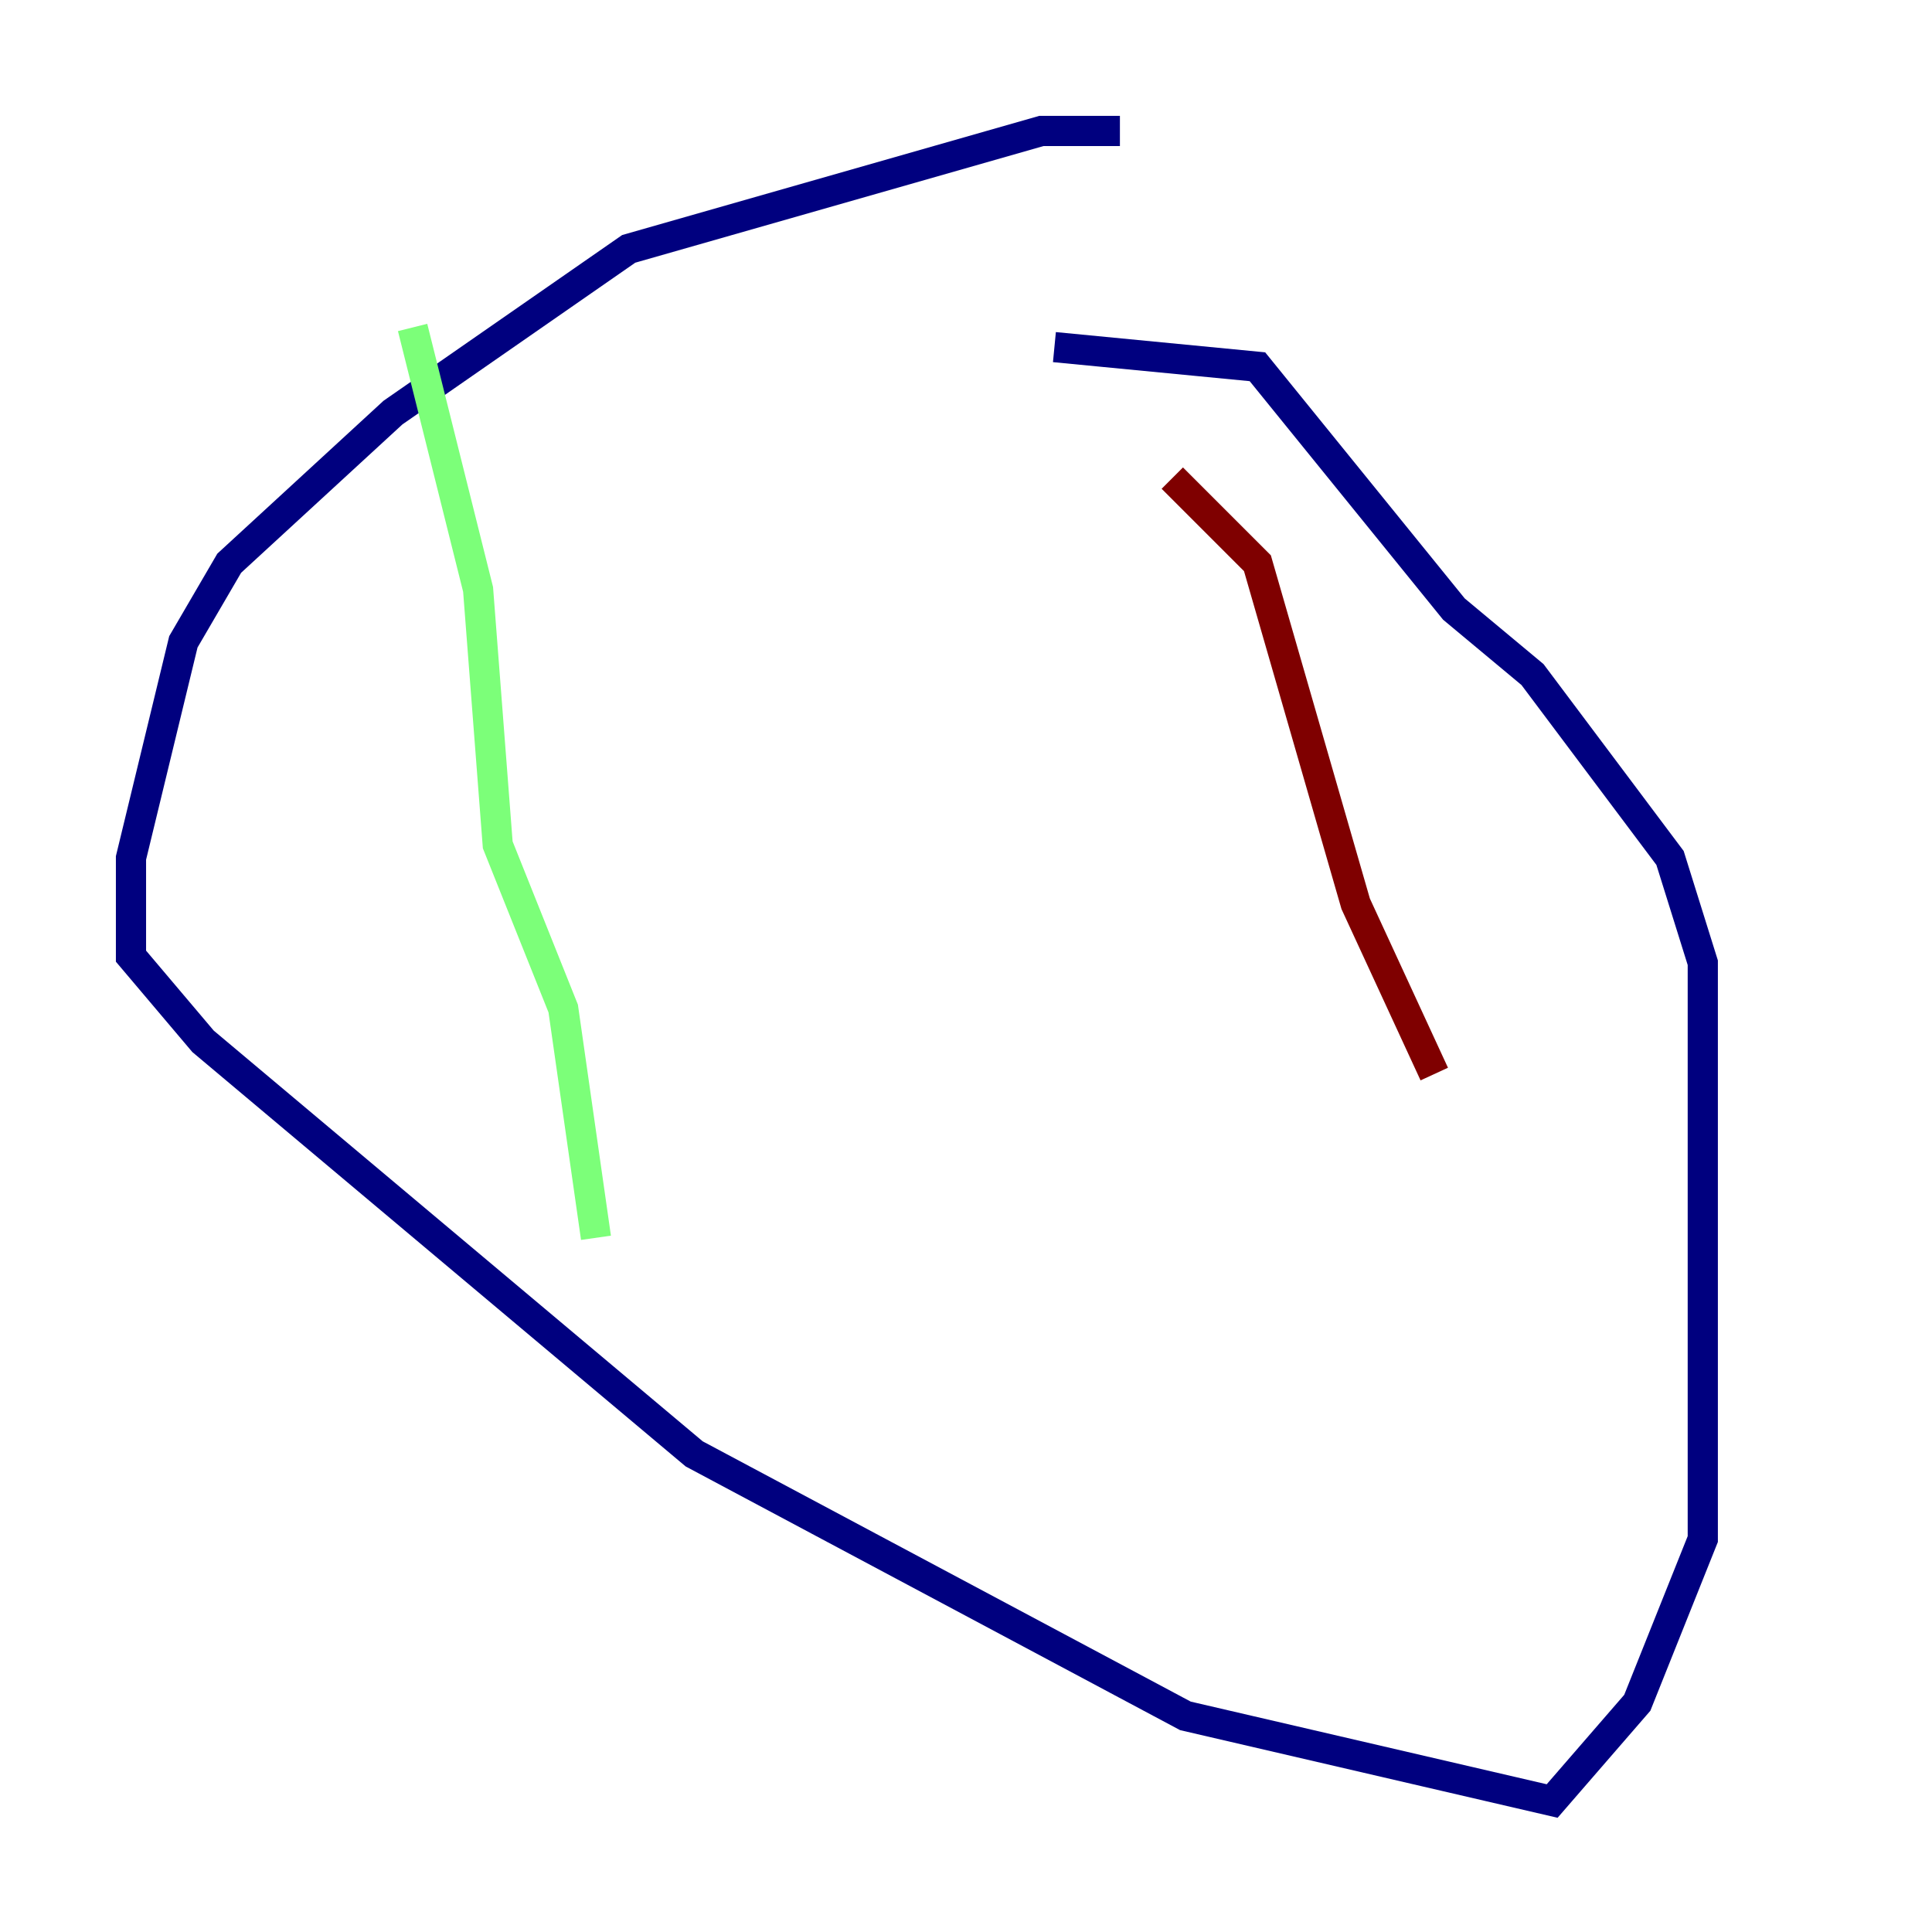 <?xml version="1.0" encoding="utf-8" ?>
<svg baseProfile="tiny" height="128" version="1.2" viewBox="0,0,128,128" width="128" xmlns="http://www.w3.org/2000/svg" xmlns:ev="http://www.w3.org/2001/xml-events" xmlns:xlink="http://www.w3.org/1999/xlink"><defs /><polyline fill="none" points="74.197,8.678 68.99,8.678 41.654,16.488 26.034,27.336 15.186,37.315 12.149,42.522 8.678,56.841 8.678,63.349 13.451,68.99 45.993,96.325 78.536,113.681 102.834,119.322 108.475,112.814 112.814,101.966 112.814,63.783 110.644,56.841 101.532,44.691 96.325,40.352 83.308,24.298 69.858,22.997" stroke="#00007f" stroke-width="2" /><polyline fill="none" points="27.336,21.695 31.675,39.051 32.976,55.973 37.315,66.82 39.485,82.007" stroke="#7cff79" stroke-width="2" /><polyline fill="none" points="77.668,31.675 83.308,37.315 89.817,59.878 95.024,71.159" stroke="#7f0000" stroke-width="2" /></svg>